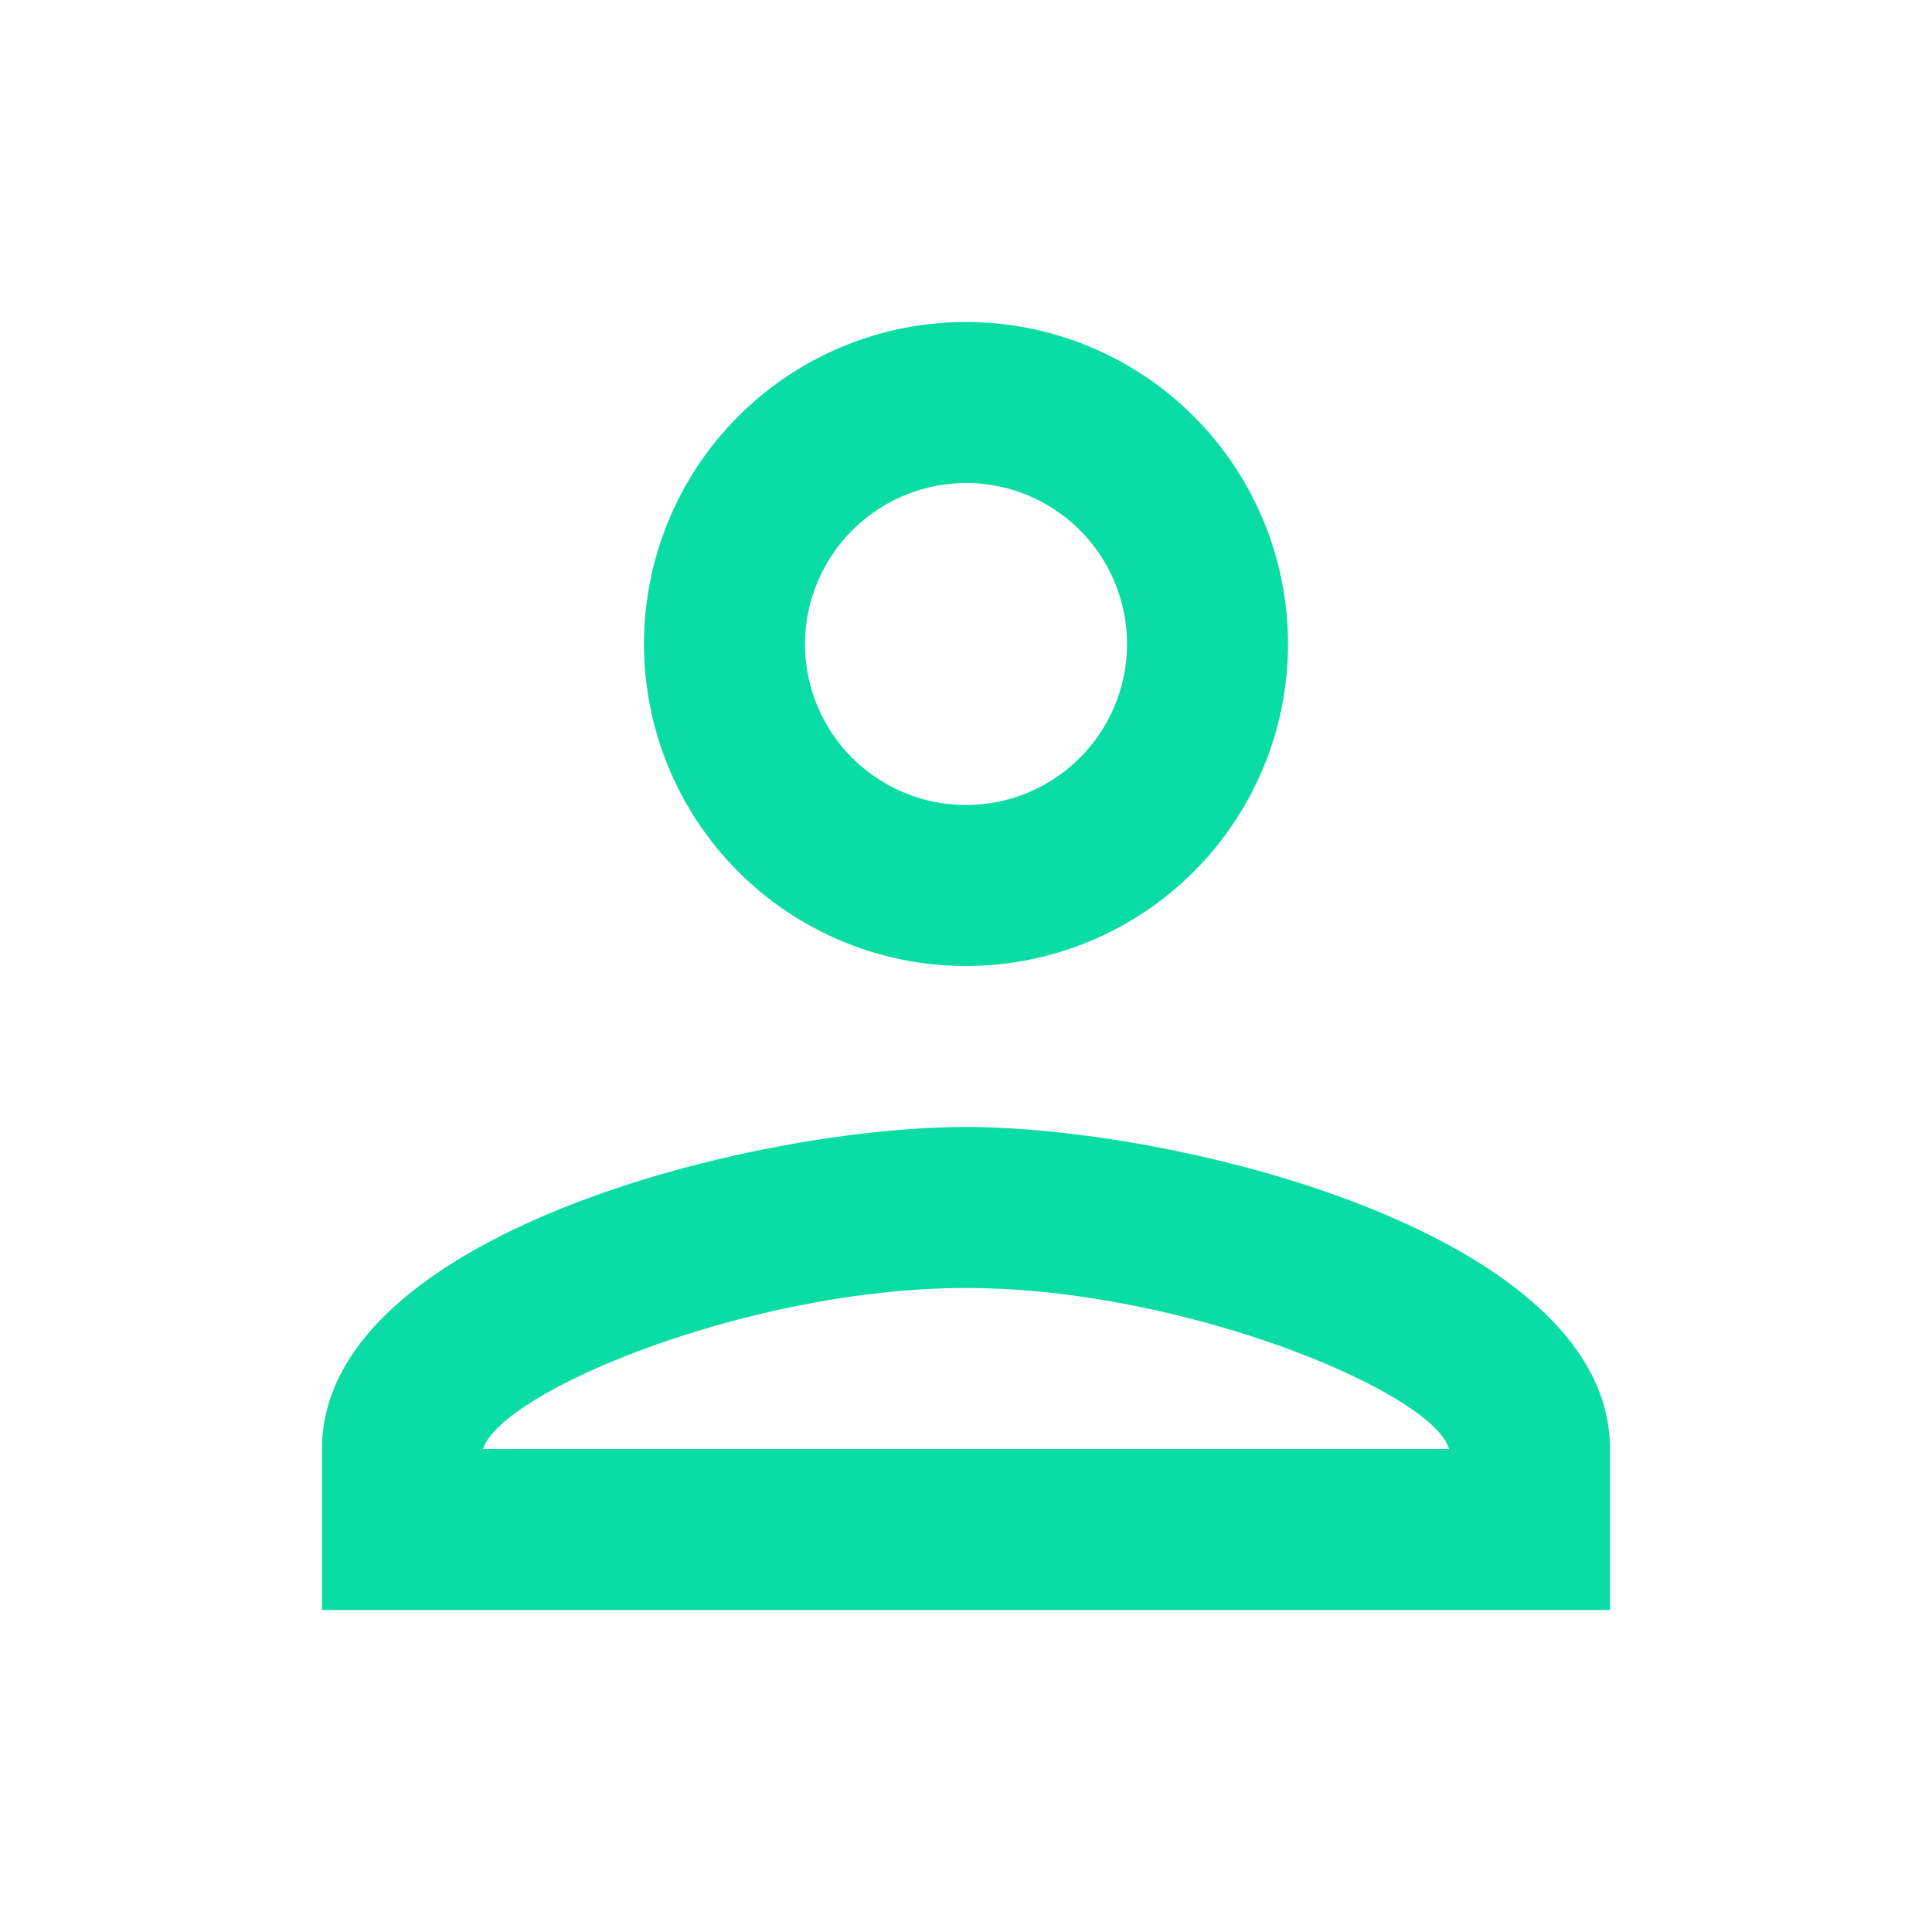 <svg id="person_black_24dp" xmlns="http://www.w3.org/2000/svg" width="24" height="24" viewBox="0 0 24 24">
  <path id="Path_124" data-name="Path 124" d="M0,0H24V24H0Z" fill="none"/>
  <path id="Path_125" data-name="Path 125" d="M12,6a2,2,0,1,1-2,2,2.006,2.006,0,0,1,2-2m0,10c2.7,0,5.8,1.29,6,2H6c.23-.72,3.31-2,6-2M12,4a4,4,0,1,0,4,4A4,4,0,0,0,12,4Zm0,10c-2.67,0-8,1.34-8,4v2H20V18C20,15.34,14.67,14,12,14Z" fill="#09dca4"/>
</svg>
